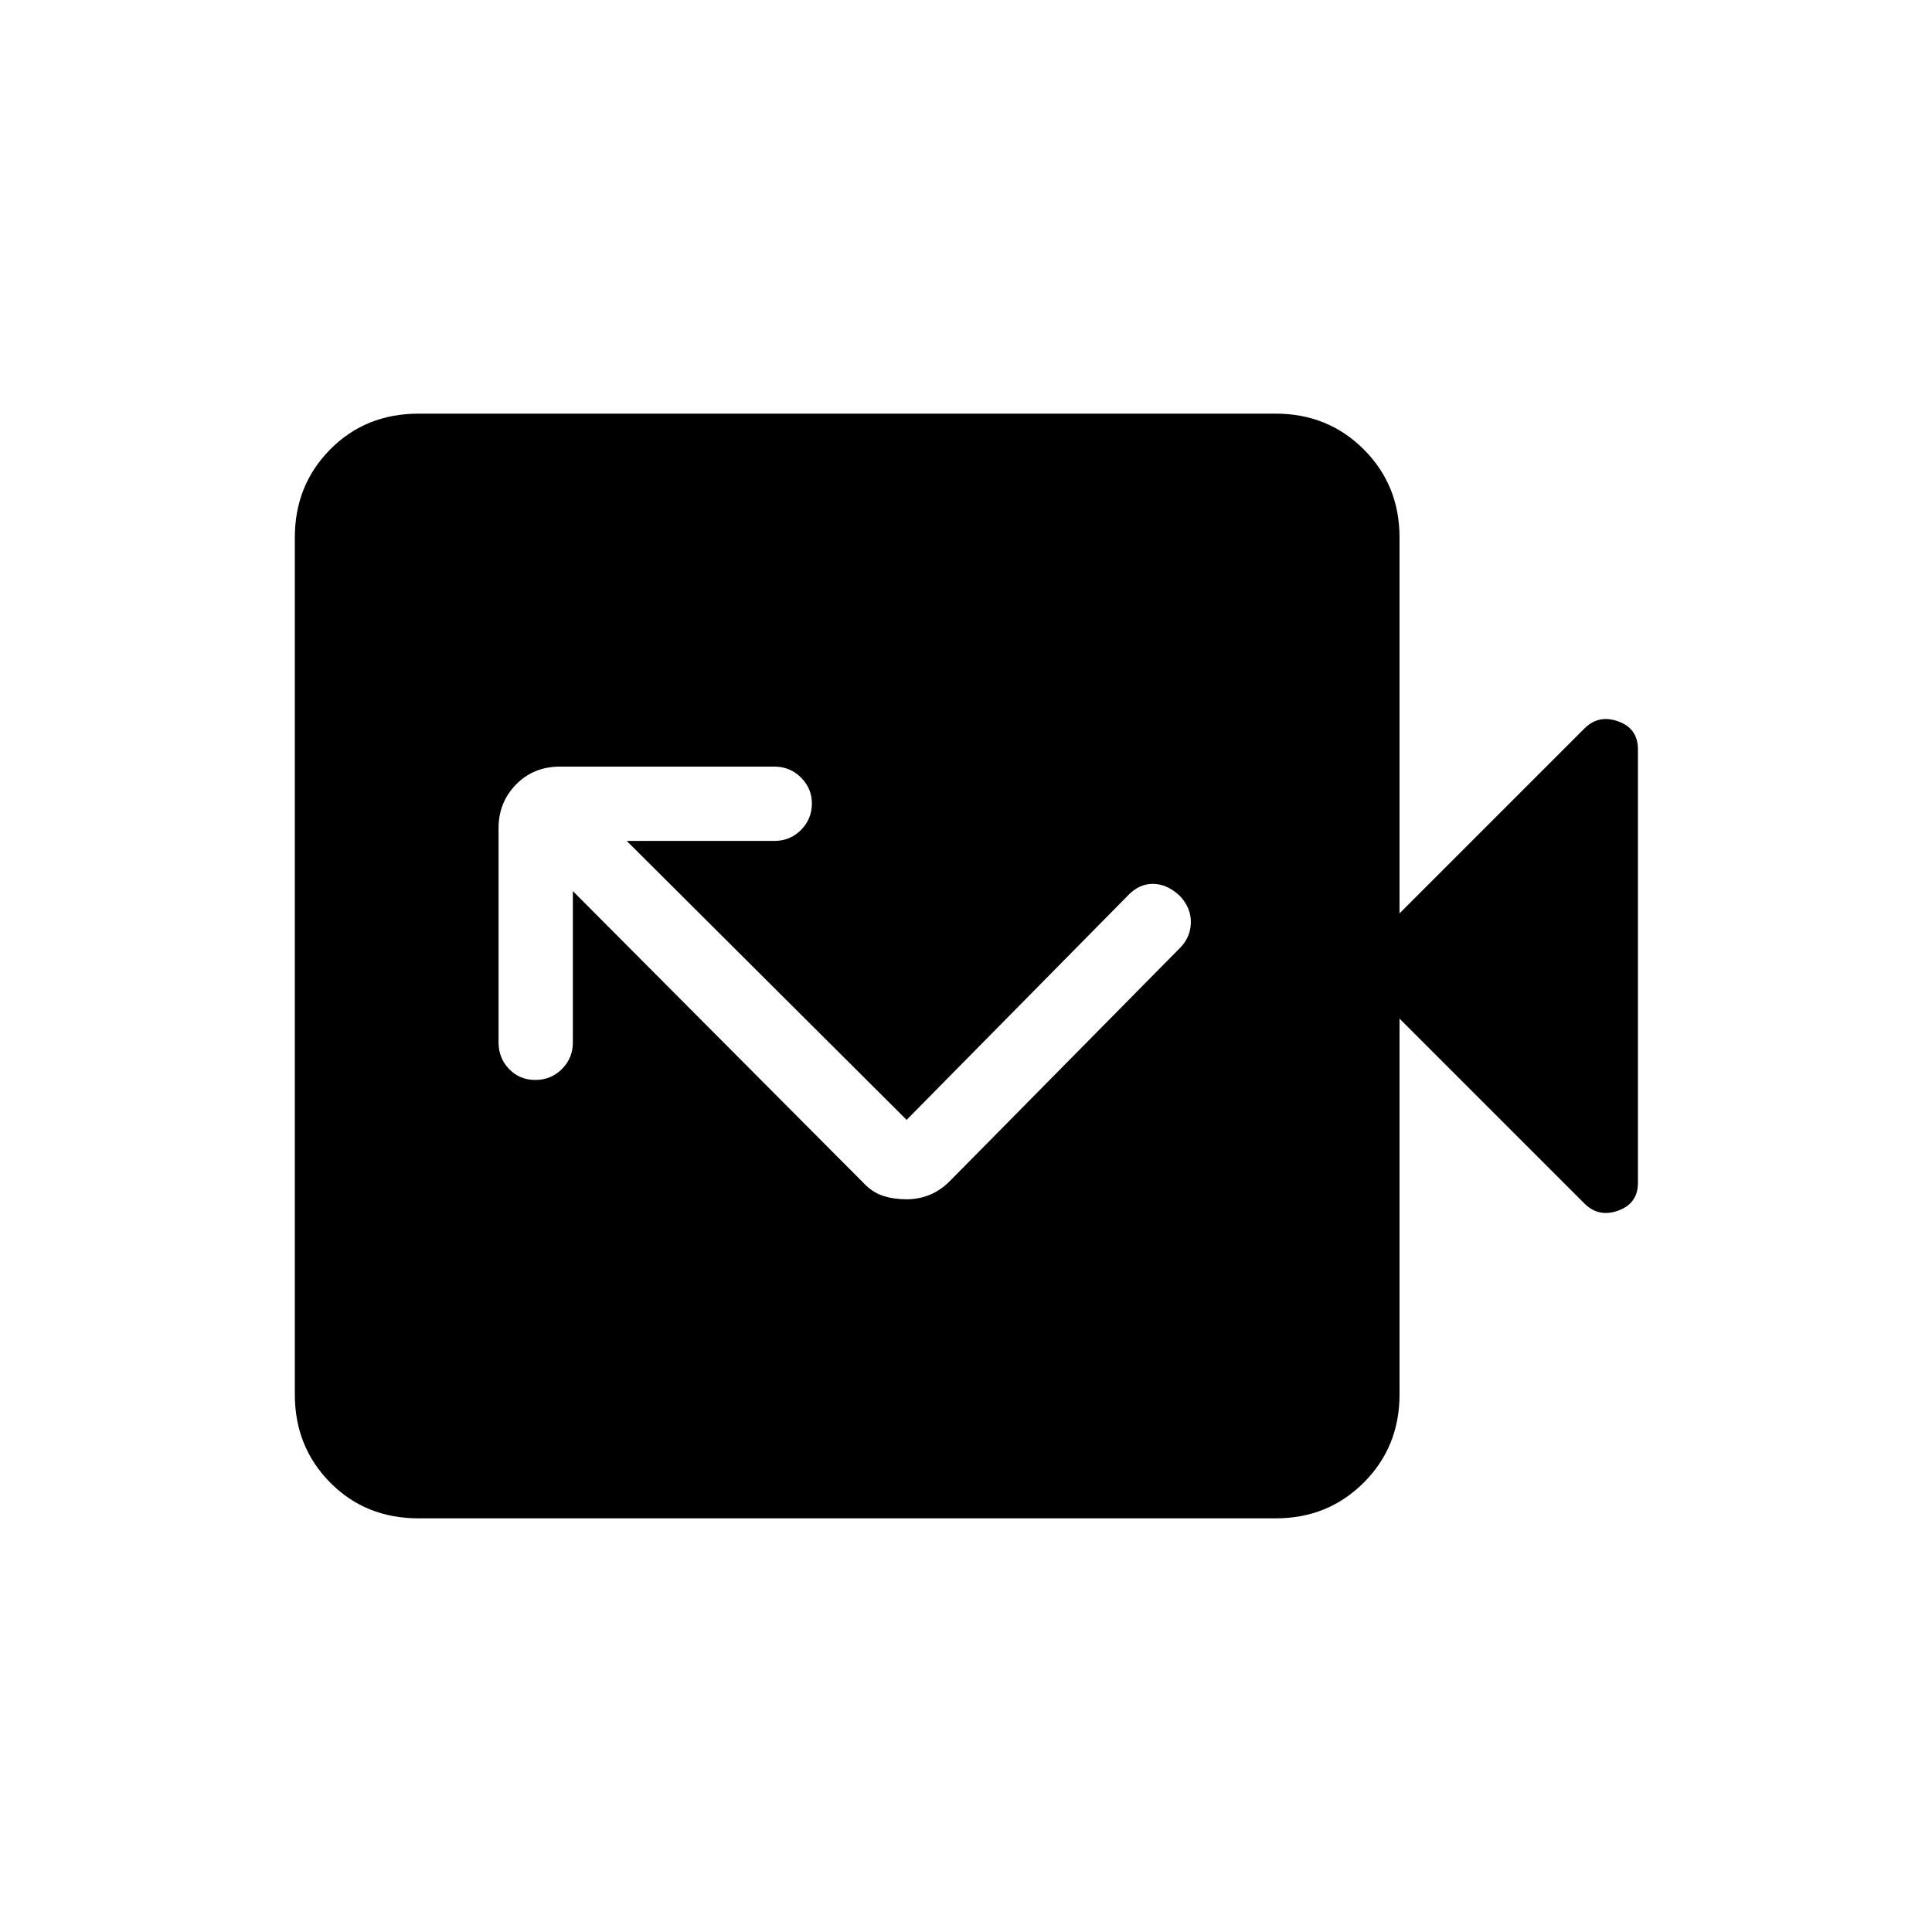 <svg xmlns="http://www.w3.org/2000/svg" height="24" viewBox="0 -960 960 960" width="24"><path d="M450.5-364.08q5.96 0 11.37-2.17 5.4-2.17 10.13-6.9l114.31-115.81q5.23-5.23 5.42-12.54.19-7.31-5.54-13.42-6.38-5.89-13.36-5.89-6.98 0-12.48 5.89L450.5-403.54 311.42-542.15h73.35q7.81 0 13.23-5.43 5.42-5.42 5.42-13.23 0-7.42-5.42-12.84-5.42-5.43-13.23-5.43H278.31q-13.19 0-21.89 8.89-8.69 8.88-8.69 21.69v106.46q0 7.81 5.23 13.23 5.23 5.43 13.04 5.43 7.81 0 13.23-5.43 5.42-5.42 5.42-13.23v-75.19l143.97 144.58q4.73 5.11 10.13 6.84 5.4 1.73 11.75 1.73ZM208.04-205.54q-26.39 0-43.96-17.77-17.58-17.77-17.58-43.77v-425.84q0-26 17.58-43.77 17.57-17.77 43.96-17.77h425.84q26 0 43.77 17.77 17.77 17.77 17.77 43.77v186.77L787.27-598q7.08-7.08 16.85-3.54 9.76 3.54 9.76 13.85v215.38q0 10.31-9.76 13.85-9.77 3.54-16.85-3.54l-91.85-91.85v186.77q0 26-17.77 43.77-17.77 17.77-43.77 17.77H208.04Z"/></svg>